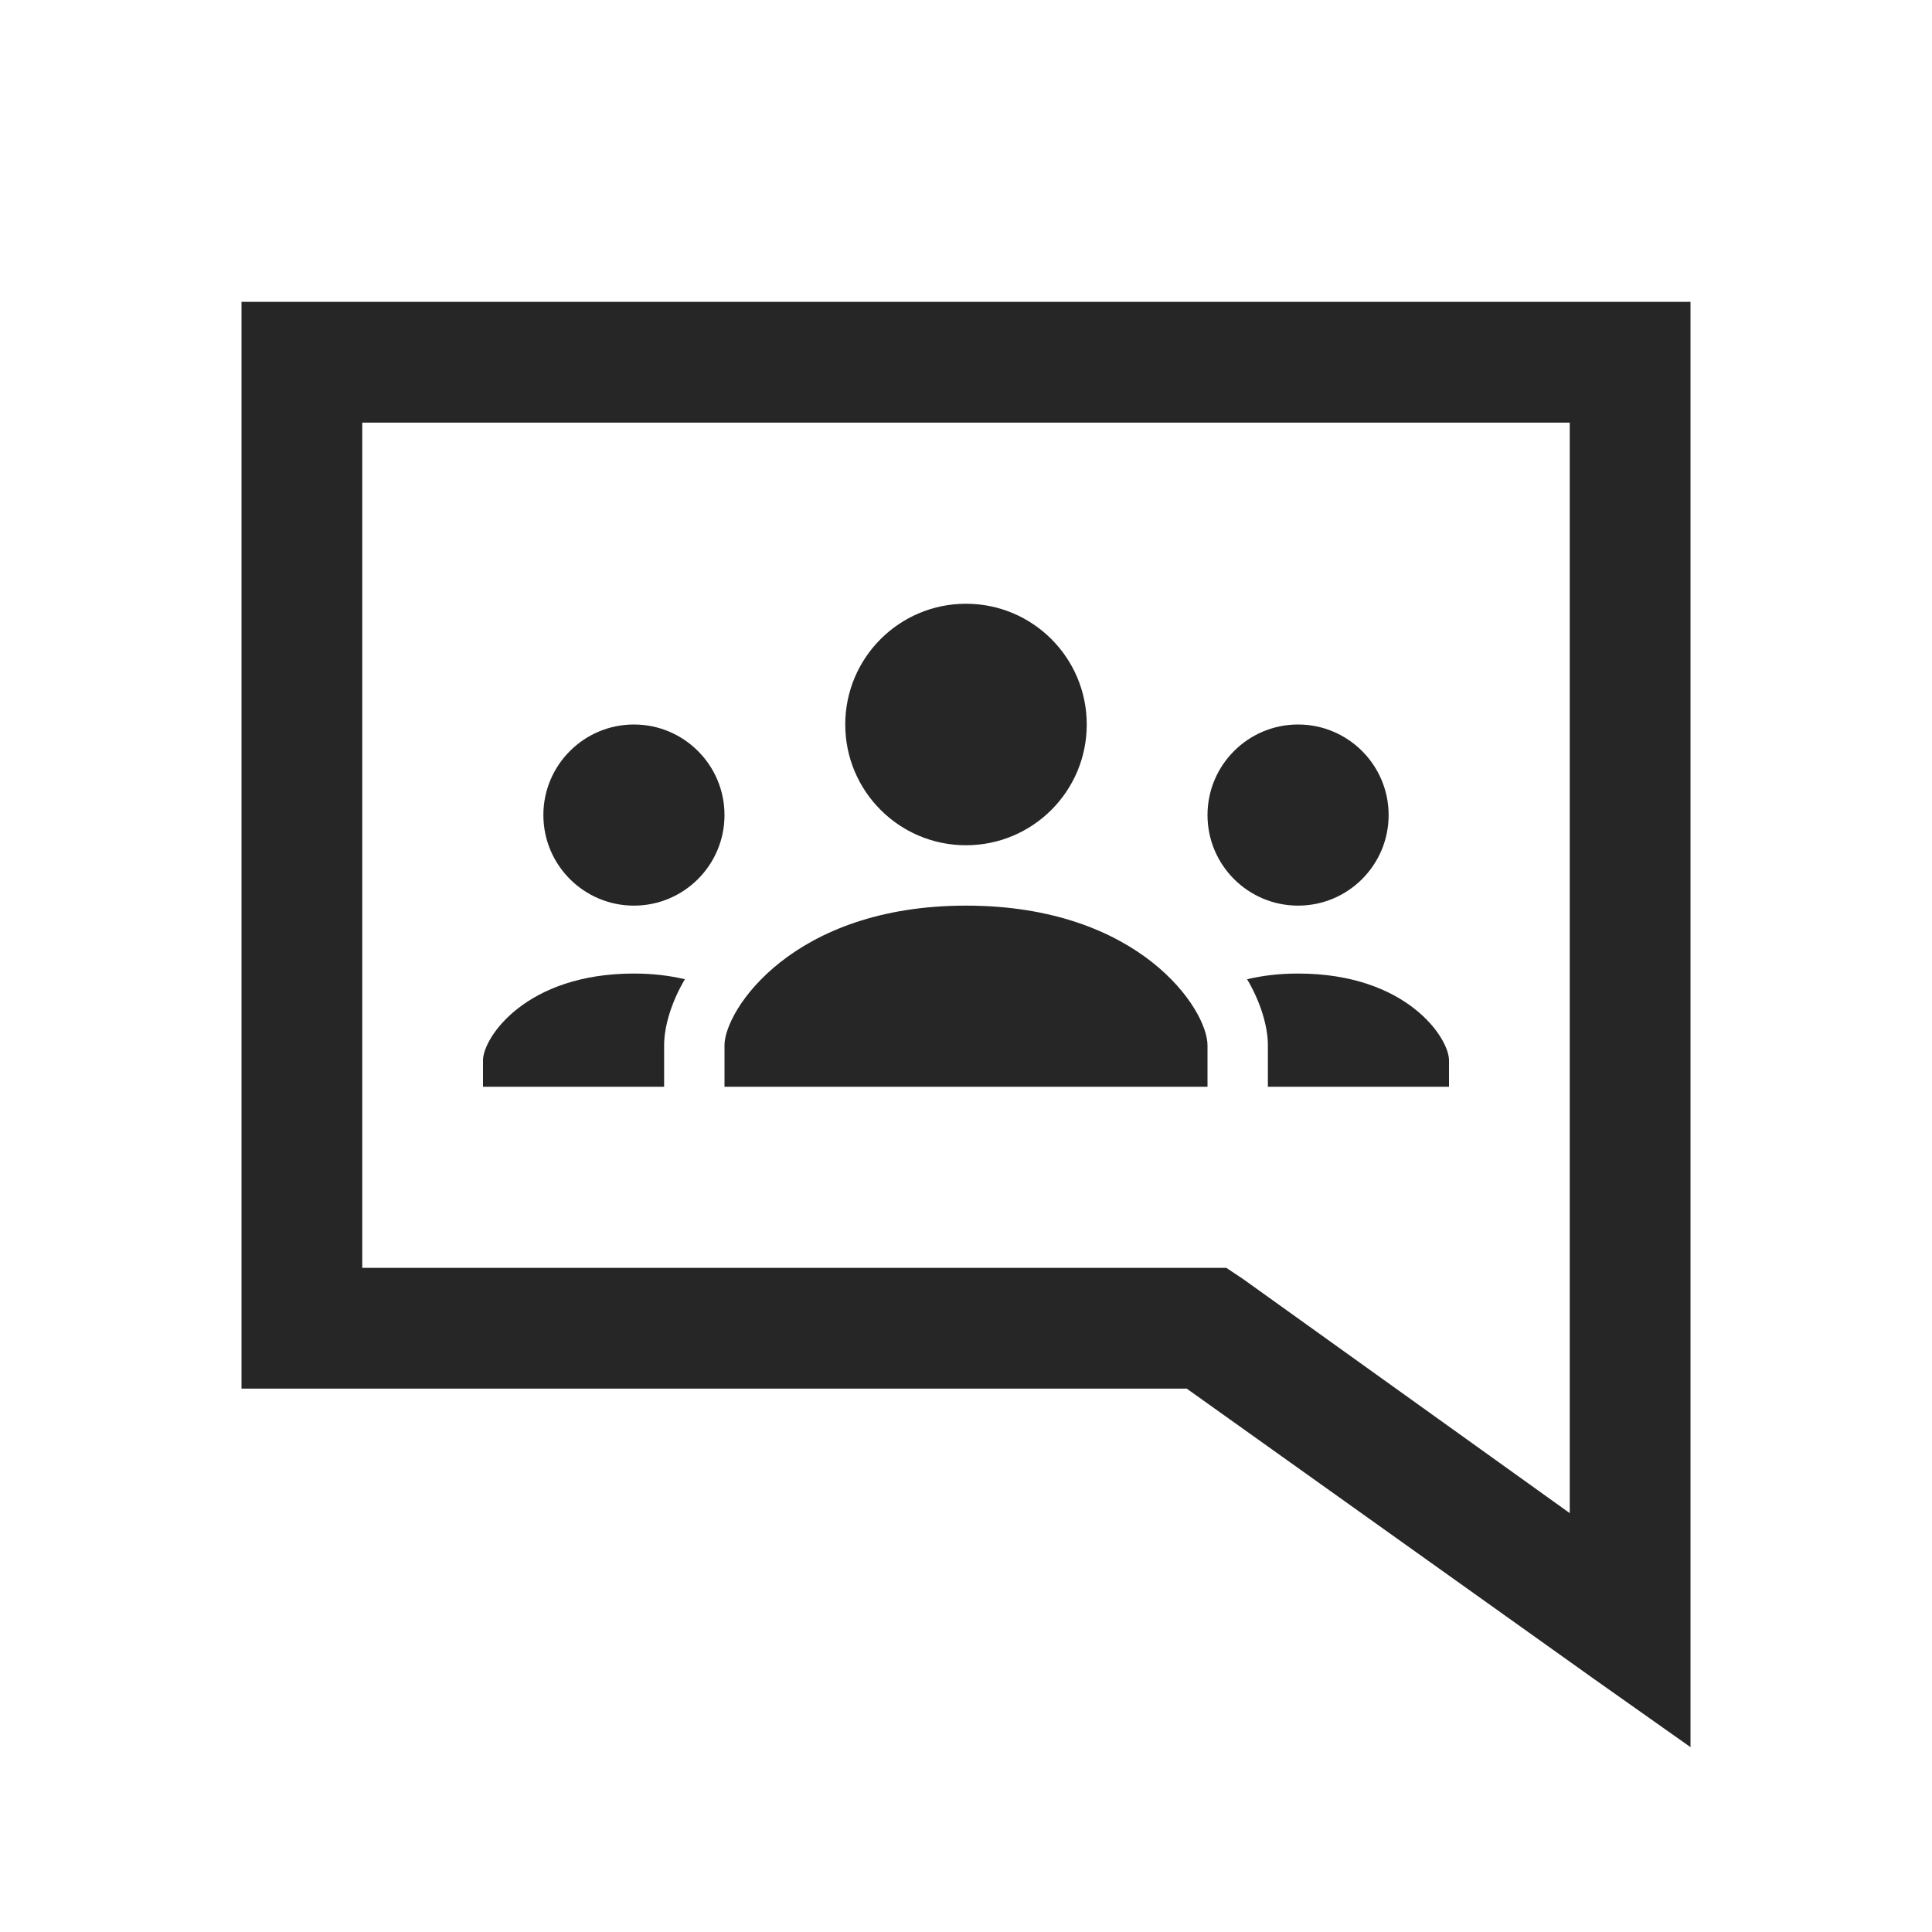 <?xml version="1.0" encoding="UTF-8"?>
<svg xmlns="http://www.w3.org/2000/svg" xmlns:xlink="http://www.w3.org/1999/xlink" viewBox="0 0 32 32" version="1.1" fill="#262626"><g id="surface1" fill="#262626"><path style=" " d="M 4 5 L 4 23 L 19.656 23 L 26.406 27.812 L 28 28.938 L 28 5 Z M 6 7 L 26 7 L 26 25.062 L 20.594 21.188 L 20.312 21 L 6 21 Z M 16 10 C 14.895 10 14 10.895 14 12 C 14 13.105 14.895 14 16 14 C 17.105 14 18 13.105 18 12 C 18 10.895 17.105 10 16 10 Z M 10.5 12 C 9.672 12 9 12.672 9 13.5 C 9 14.328 9.672 15 10.5 15 C 11.328 15 12 14.328 12 13.5 C 12 12.672 11.328 12 10.5 12 Z M 21.5 12 C 20.672 12 20 12.672 20 13.5 C 20 14.328 20.672 15 21.5 15 C 22.328 15 23 14.328 23 13.5 C 23 12.672 22.328 12 21.5 12 Z M 16 15 C 13.125 15 12 16.734 12 17.312 L 12 18 L 20 18 L 20 17.312 C 20 16.719 18.875 15 16 15 Z M 10.5 16.125 C 8.703 16.125 8 17.191 8 17.562 L 8 18 L 11 18 L 11 17.312 C 11 17.012 11.113 16.609 11.344 16.219 C 11.09 16.16 10.82 16.125 10.5 16.125 Z M 21.5 16.125 C 21.18 16.125 20.91 16.16 20.656 16.219 C 20.887 16.609 21 17.012 21 17.312 L 21 18 L 24 18 L 24 17.562 C 24 17.191 23.297 16.125 21.5 16.125 Z " fill="#262626"/></g></svg>
